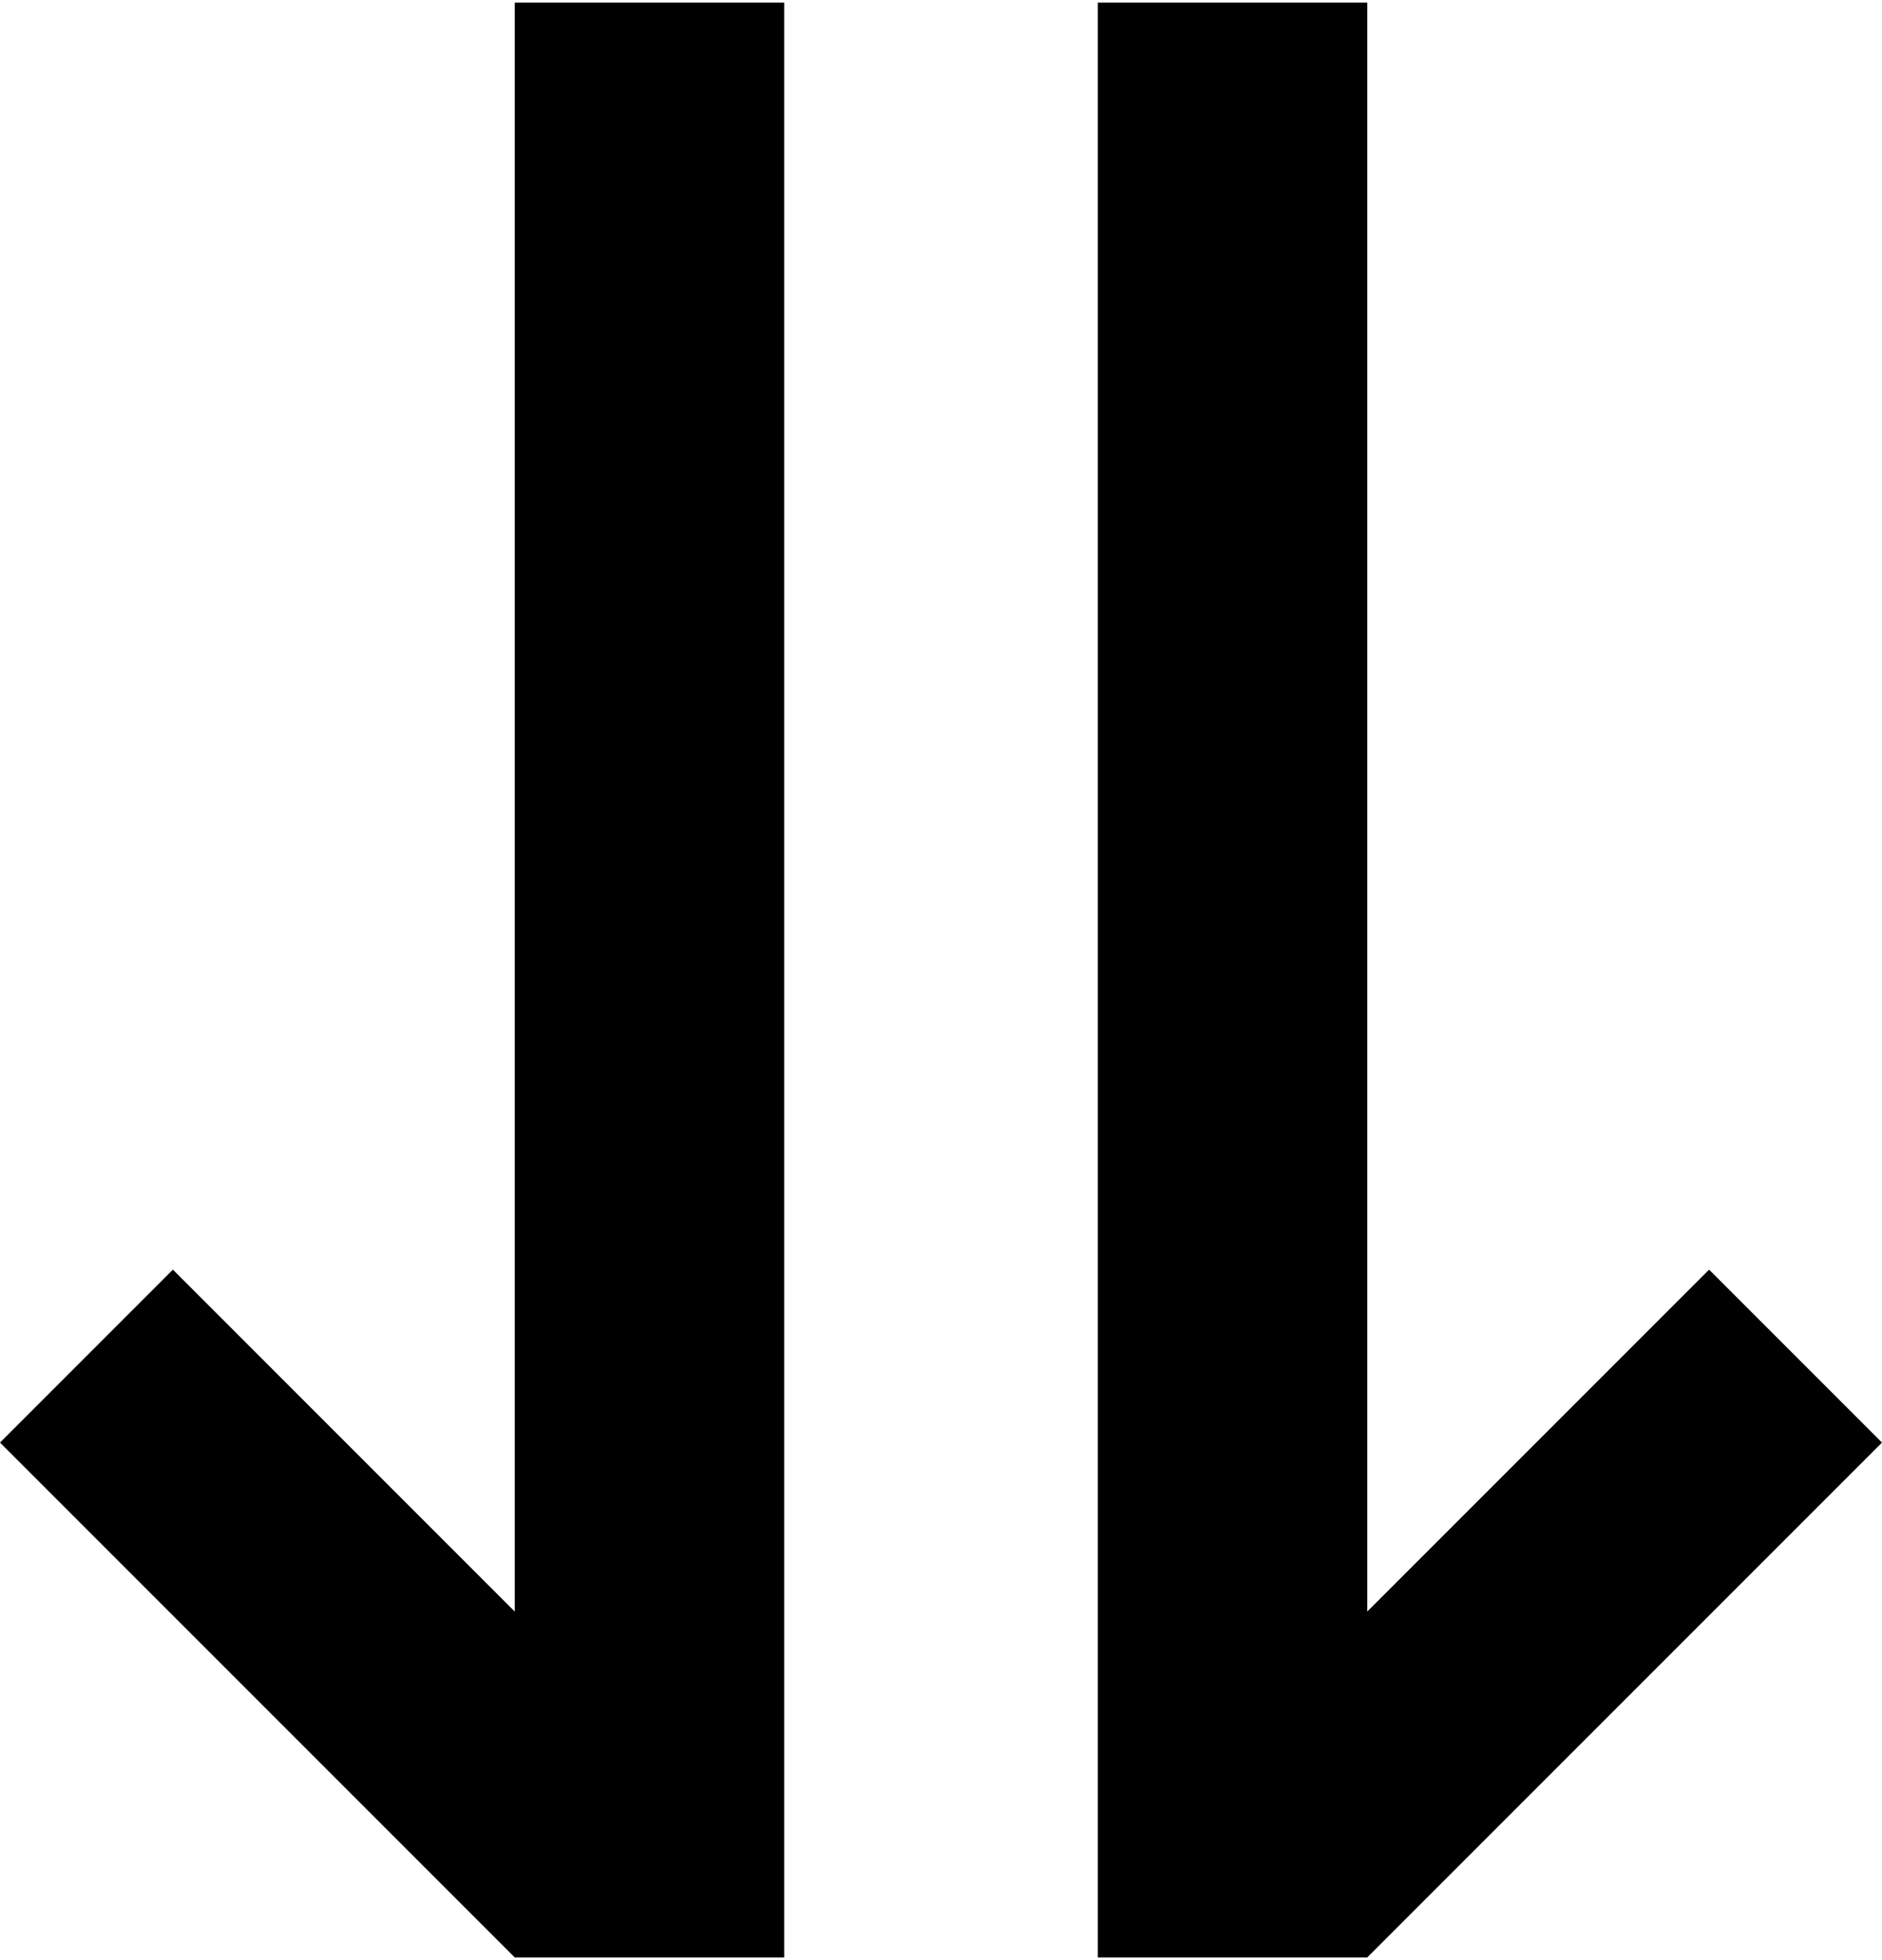 <svg width="97" height="101" viewBox="0 0 97 101" fill="none" xmlns="http://www.w3.org/2000/svg">
<path d="M26.53 83.041V0.135H40.417V100.865H26.53L0 74.335L8.912 65.423L26.53 83.041Z" fill="black"/>
<path d="M70.47 83.041V0.135H56.583V100.865H70.47L97 74.335L88.088 65.423L70.47 83.041Z" fill="black"/>
</svg>
